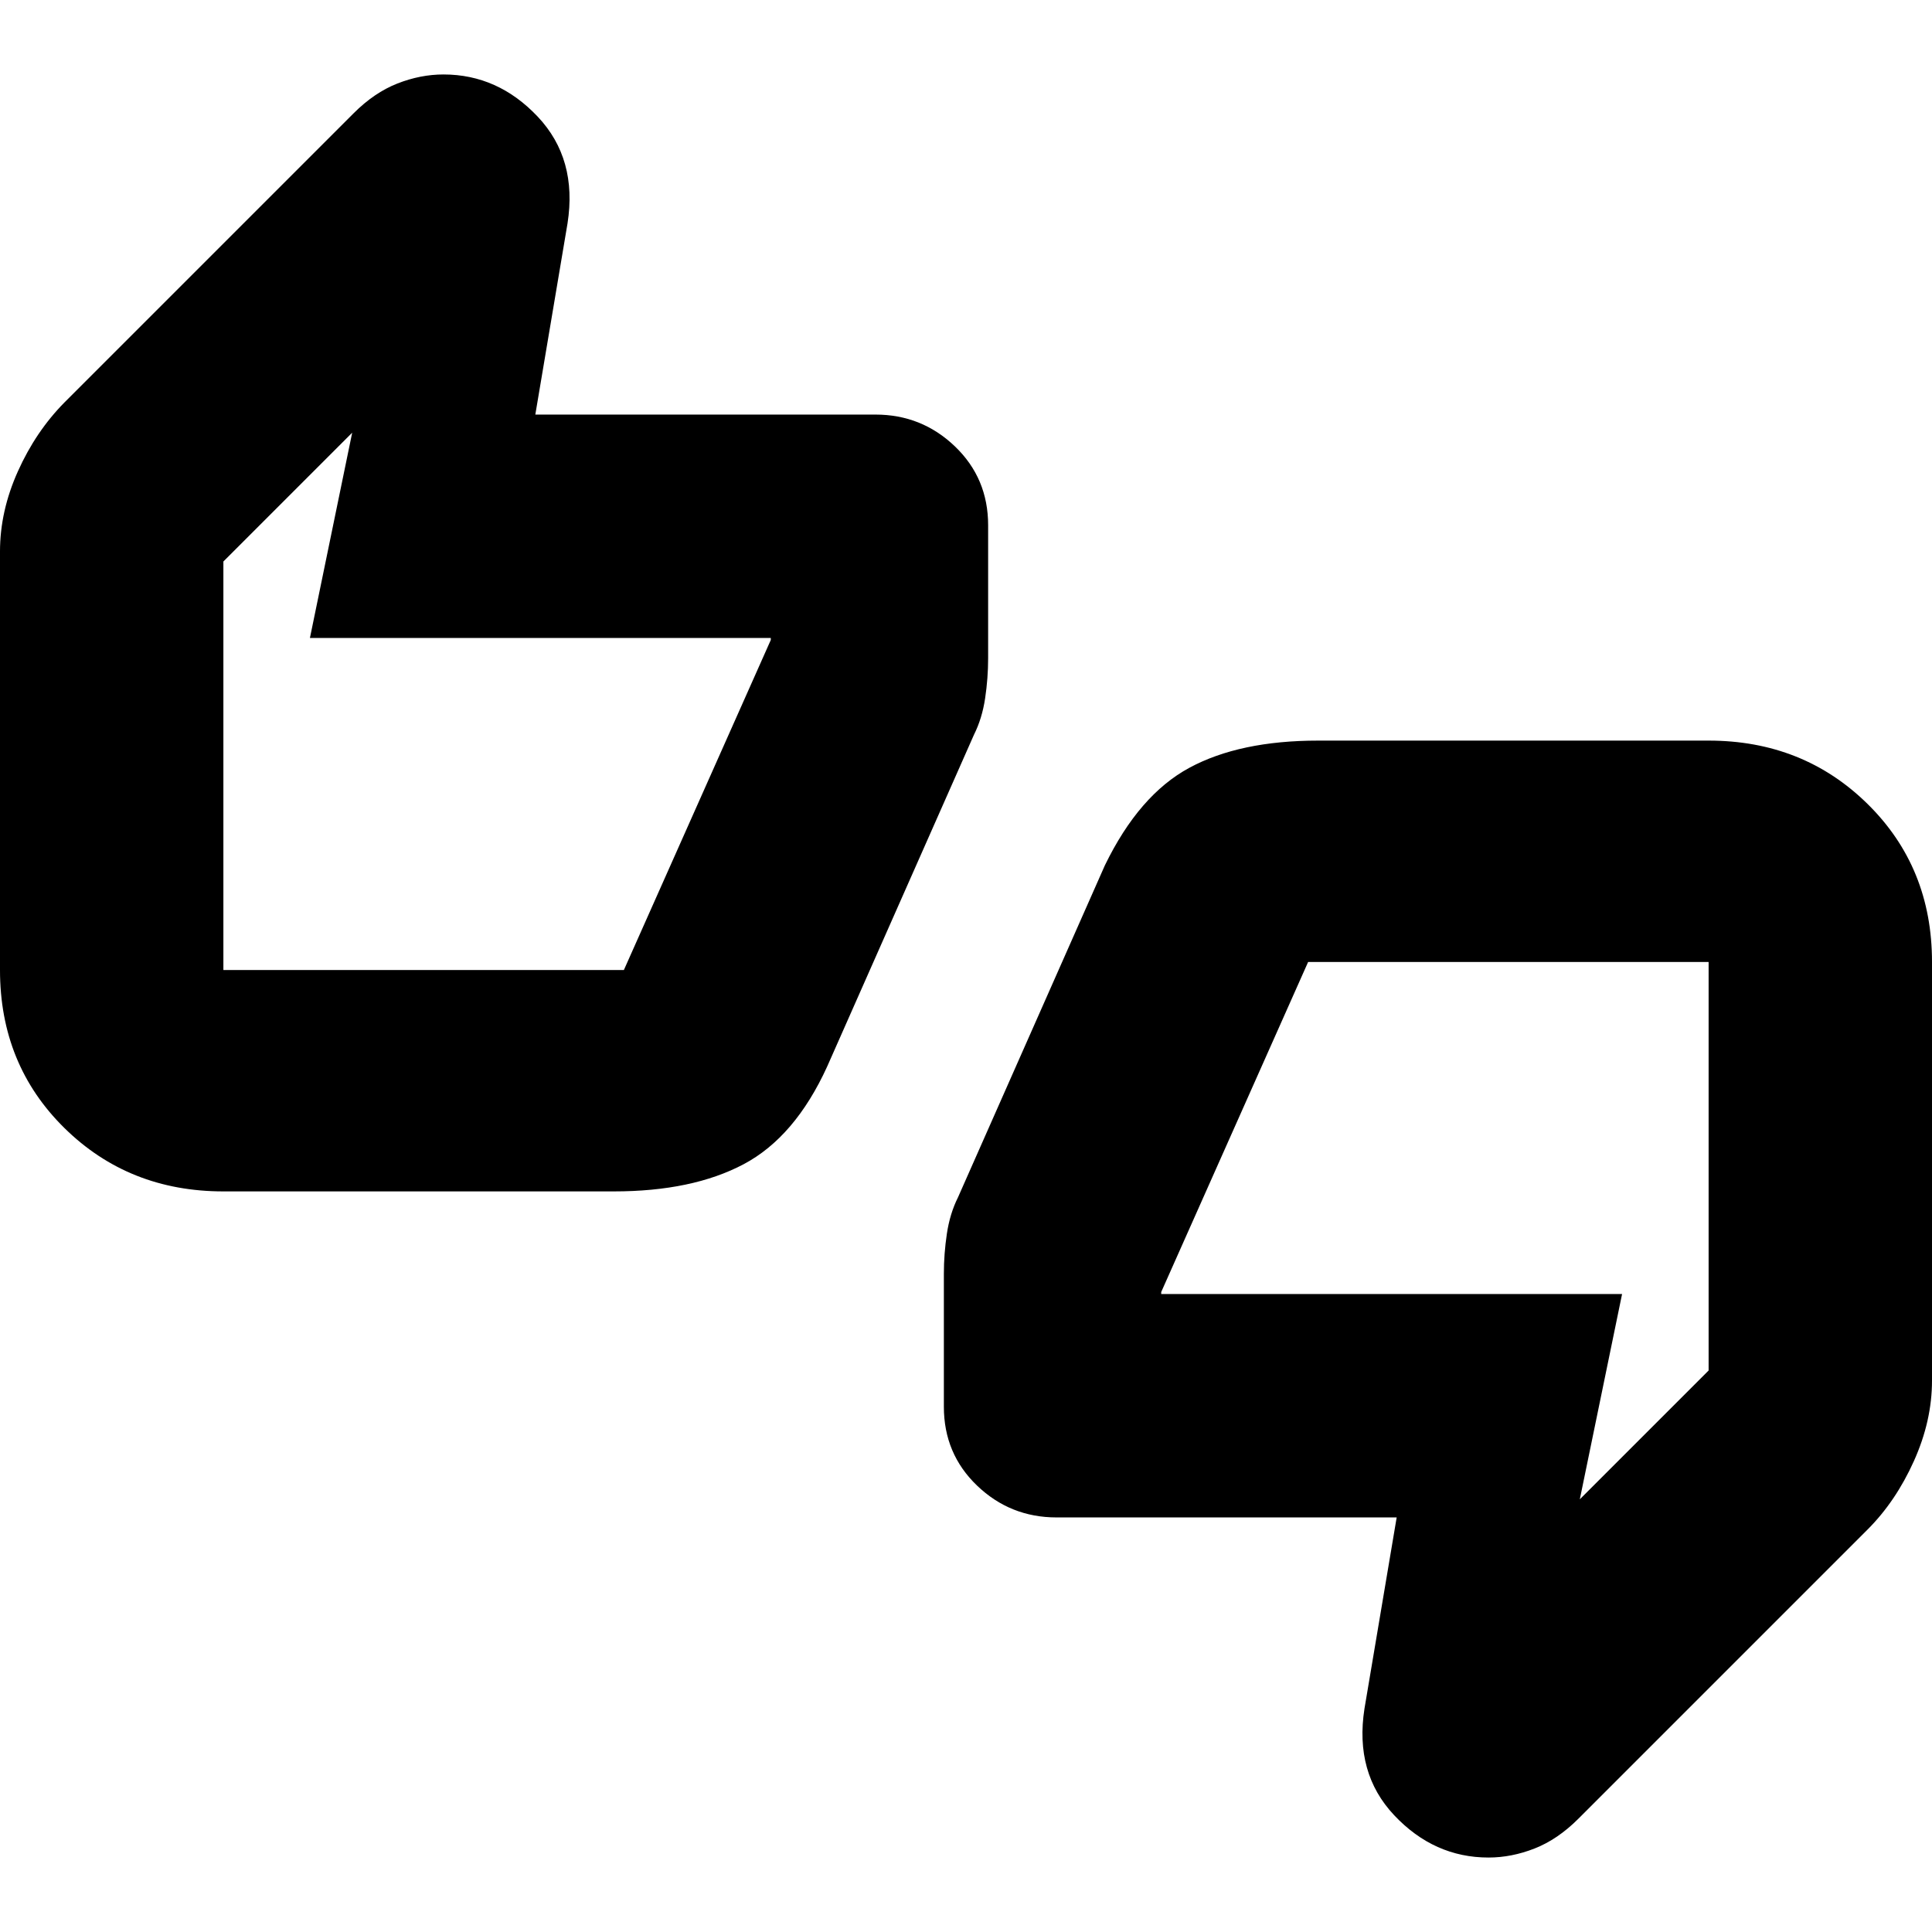 <svg xmlns="http://www.w3.org/2000/svg" height="24" viewBox="0 -960 960 960" width="24"><path d="M111-368q-47 0-79-31.5T0-478v-208q0-20 8.89-39.8Q17.78-745.6 32-760l143.73-143.73Q186-914 197.45-918.5q11.46-4.5 22.91-4.5 27.07 0 46.86 21Q287-881 282-849l-16 95h169q23 0 39.5 15.81T491-699v66q0 10-1.5 20t-5.5 18l-73 165q-16 35-41.5 48.5T305-368H111Zm199-110 73-164v-1H154l21-102-64 64v203h199Zm215 272q-23 0-39.5-15.81Q469-237.63 469-261v-66q0-10 1.5-20t5.5-18l73-165q17-35 42-48.5t64-13.5h194q47 0 79 31.5t32 78.5v208q0 20-9 40t-23 34L784.27-56.27Q774-46 762.55-41.5 751.09-37 739.64-37q-27.07 0-46.86-21Q673-79 678-111l16-95H525Zm125-276-73 164v1h229l-21 102 64-64v-203H650Zm-539 4v-203 203Zm738-4v203-203Z"/></svg>